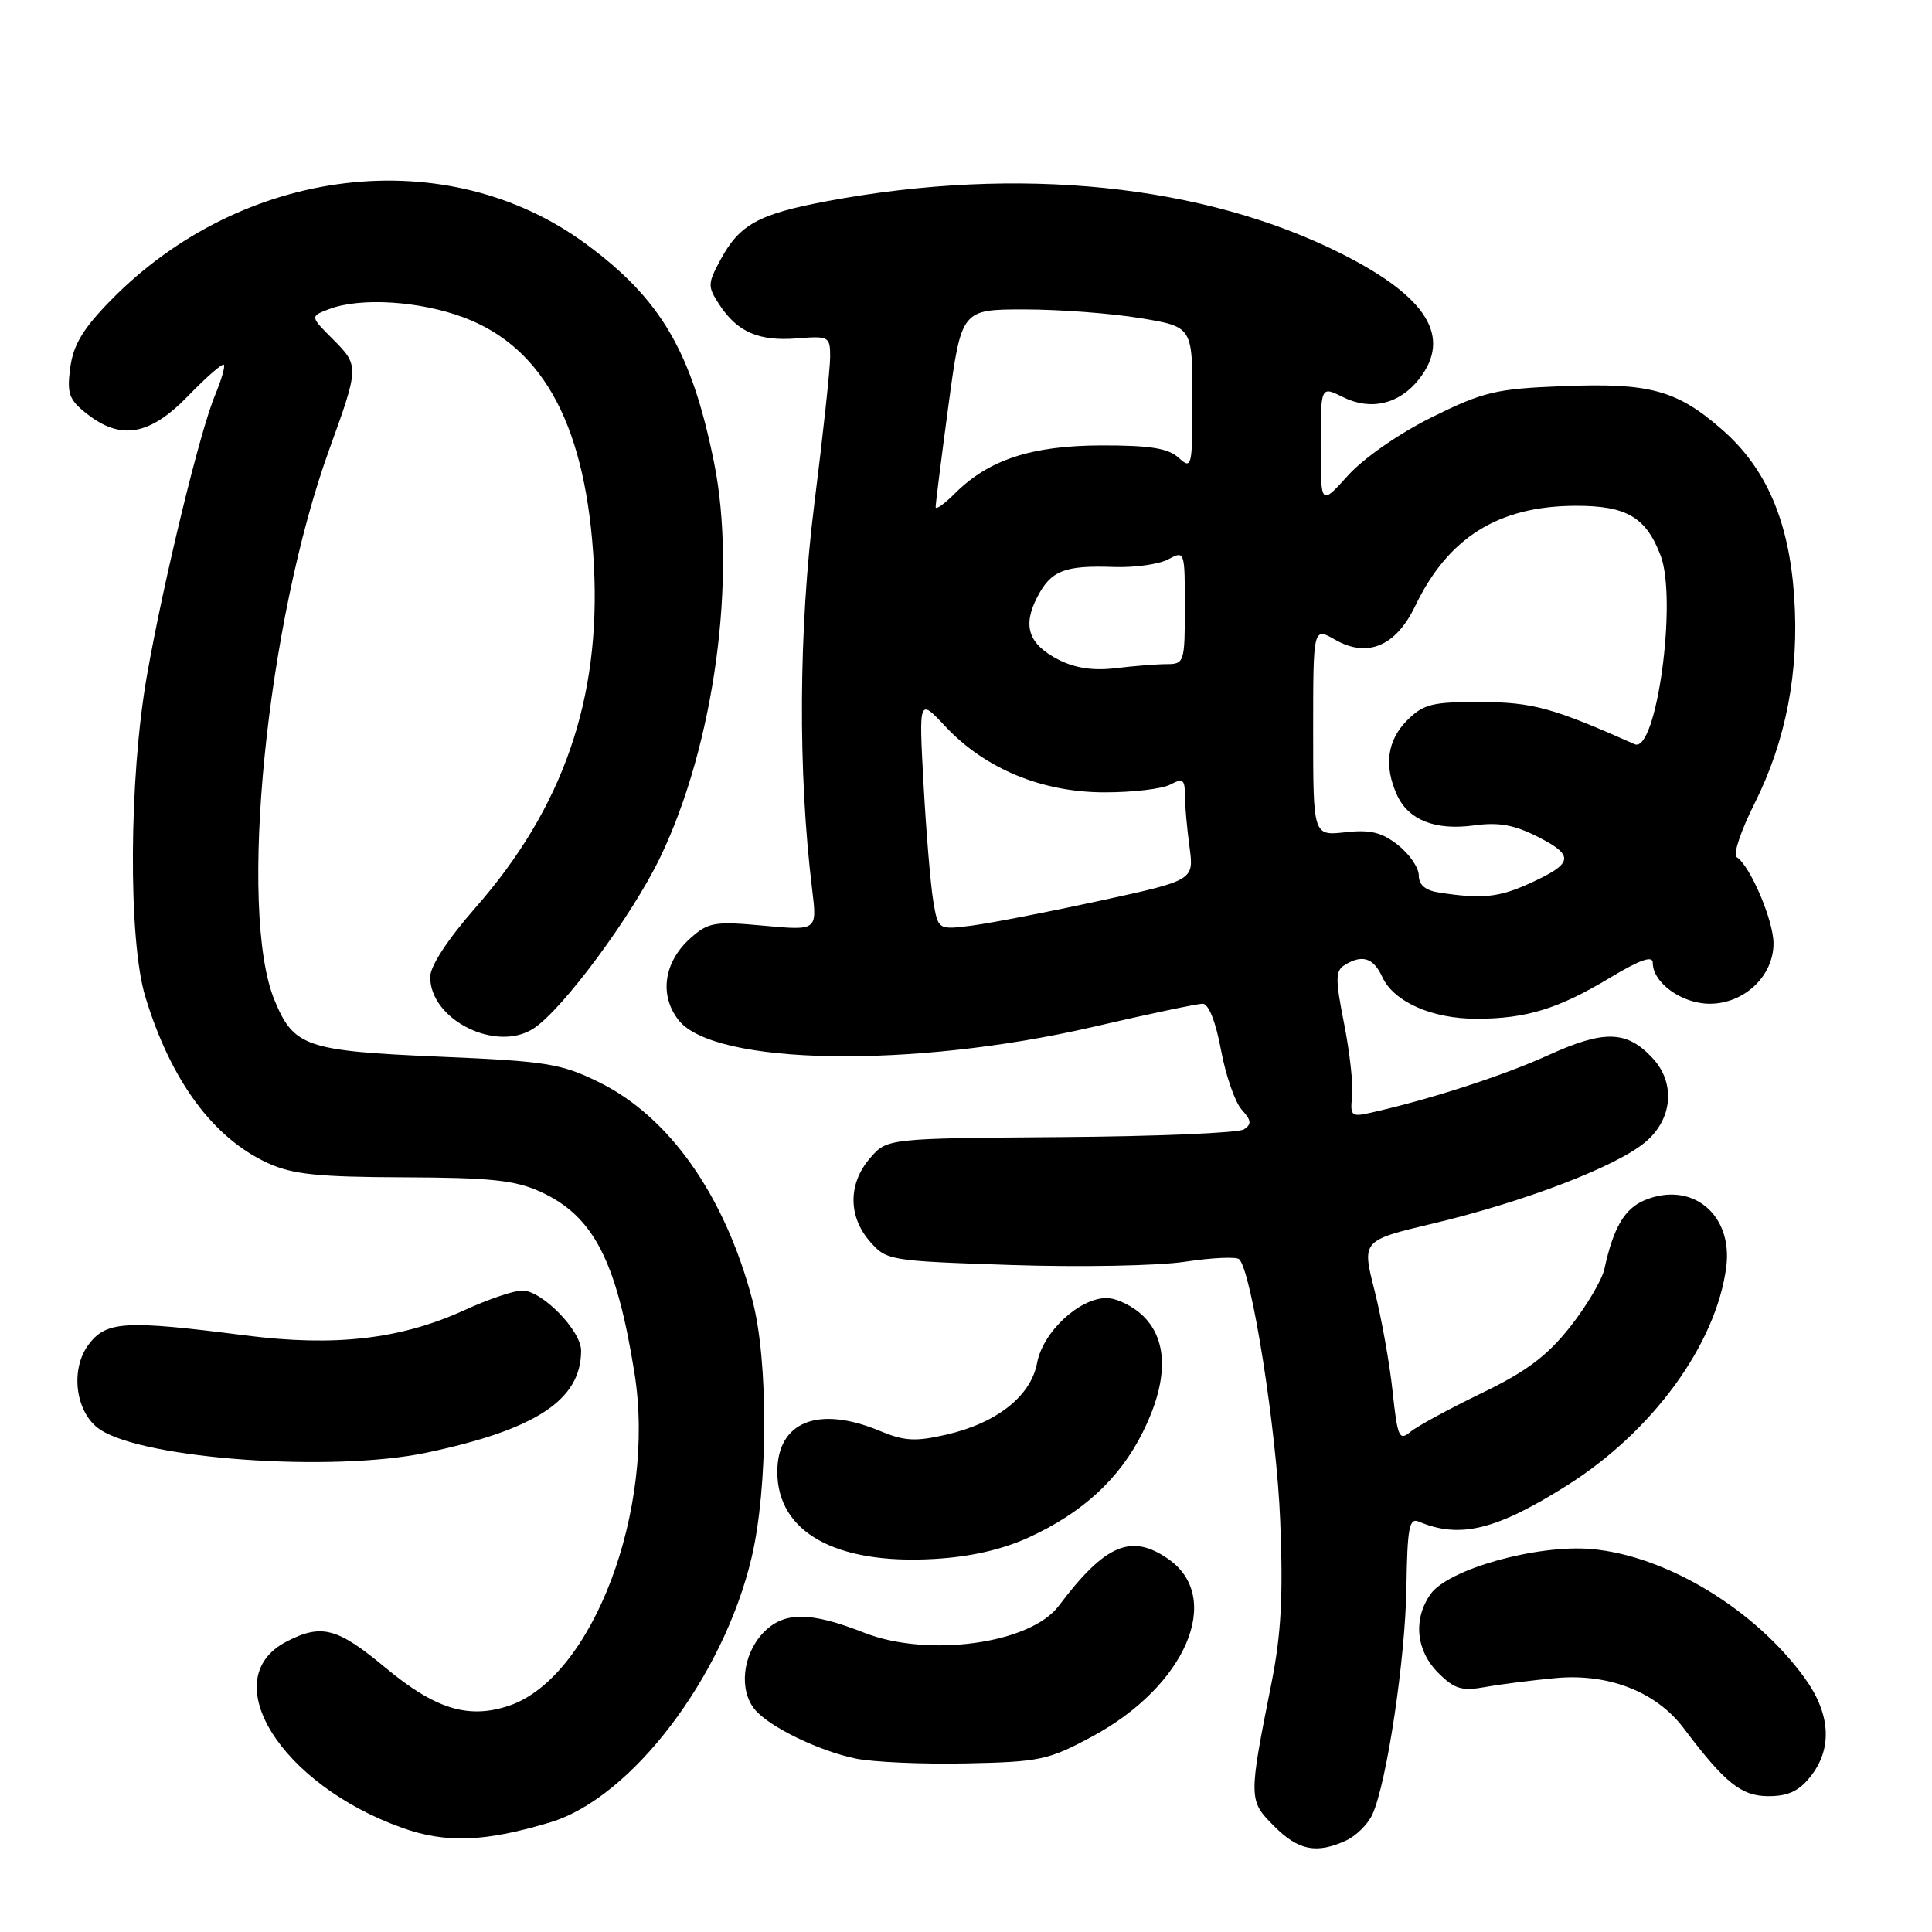 <?xml version="1.0" encoding="UTF-8" standalone="no"?>
<!DOCTYPE svg PUBLIC "-//W3C//DTD SVG 1.1//EN" "http://www.w3.org/Graphics/SVG/1.1/DTD/svg11.dtd" >
<svg xmlns="http://www.w3.org/2000/svg" xmlns:xlink="http://www.w3.org/1999/xlink" version="1.1" viewBox="0 0 256 256">
 <g >
 <path fill="currentColor"
d=" M 178.34 243.89 C 179.68 243.28 181.26 241.72 181.85 240.42 C 183.76 236.23 186.23 219.75 186.36 210.24 C 186.48 202.43 186.73 201.08 188.00 201.62 C 193.42 203.92 198.24 202.75 207.62 196.84 C 218.94 189.71 227.36 178.19 228.73 167.95 C 229.67 160.94 224.21 156.43 217.93 159.03 C 215.26 160.14 213.78 162.66 212.59 168.15 C 212.27 169.61 210.22 173.07 208.04 175.83 C 204.99 179.68 202.25 181.74 196.28 184.62 C 192.00 186.69 187.77 188.99 186.87 189.74 C 185.40 190.96 185.17 190.43 184.52 184.31 C 184.12 180.58 183.04 174.57 182.12 170.95 C 180.45 164.36 180.45 164.36 189.97 162.10 C 202.04 159.22 214.17 154.57 218.02 151.33 C 221.64 148.29 222.05 143.50 218.97 140.20 C 215.56 136.53 212.57 136.45 205.19 139.80 C 199.21 142.52 189.61 145.64 181.68 147.43 C 179.07 148.03 178.88 147.87 179.16 145.29 C 179.33 143.75 178.85 139.41 178.10 135.64 C 176.94 129.81 176.94 128.65 178.12 127.91 C 180.46 126.42 181.99 126.89 183.16 129.45 C 184.66 132.74 189.75 135.00 195.65 134.99 C 202.20 134.99 206.51 133.67 213.29 129.58 C 217.30 127.17 219.00 126.57 219.00 127.57 C 219.00 130.23 222.85 133.00 226.55 133.00 C 231.12 133.00 235.00 129.33 235.00 125.01 C 235.00 121.95 231.88 114.66 230.11 113.57 C 229.61 113.26 230.68 110.05 232.50 106.44 C 236.66 98.15 238.42 88.98 237.74 79.07 C 237.06 69.08 234.07 62.11 228.28 57.01 C 222.23 51.69 218.64 50.70 207.03 51.17 C 198.20 51.52 196.56 51.91 189.76 55.27 C 185.40 57.43 180.72 60.68 178.62 63.00 C 175.00 67.01 175.00 67.01 175.00 59.08 C 175.00 51.15 175.00 51.15 177.93 52.61 C 181.62 54.45 185.41 53.57 188.02 50.25 C 192.41 44.67 189.14 39.36 177.80 33.64 C 159.51 24.42 135.00 21.91 109.62 26.65 C 100.51 28.36 97.99 29.74 95.47 34.42 C 93.75 37.61 93.75 37.96 95.32 40.37 C 97.70 44.00 100.55 45.24 105.61 44.84 C 109.83 44.50 110.00 44.59 110.00 47.28 C 110.00 48.82 109.06 57.60 107.90 66.79 C 105.82 83.41 105.71 102.34 107.62 117.91 C 108.28 123.31 108.28 123.31 101.20 122.66 C 94.76 122.06 93.88 122.20 91.56 124.25 C 87.96 127.41 87.30 131.84 89.92 135.18 C 94.64 141.17 120.92 141.60 144.78 136.08 C 152.09 134.38 158.64 133.00 159.36 133.00 C 160.15 133.00 161.09 135.38 161.79 139.13 C 162.41 142.50 163.65 146.06 164.53 147.03 C 165.82 148.46 165.88 148.96 164.82 149.65 C 164.09 150.12 153.16 150.58 140.52 150.67 C 117.53 150.84 117.53 150.84 115.27 153.48 C 112.38 156.83 112.37 161.17 115.25 164.48 C 117.46 167.03 117.80 167.08 134.00 167.62 C 143.07 167.92 153.43 167.73 157.00 167.19 C 160.57 166.65 163.81 166.50 164.19 166.85 C 165.83 168.40 169.15 189.42 169.63 201.41 C 170.04 211.41 169.77 216.51 168.48 223.00 C 165.42 238.36 165.43 238.58 168.82 241.97 C 172.04 245.20 174.42 245.68 178.34 243.89 Z  M 72.94 241.46 C 83.68 238.21 95.86 222.19 99.59 206.39 C 101.78 197.15 101.83 180.32 99.70 172.28 C 96.03 158.38 88.67 147.94 79.32 143.37 C 74.32 140.92 72.38 140.61 58.16 140.01 C 40.54 139.25 38.92 138.70 36.37 132.52 C 31.51 120.72 35.31 82.51 43.65 59.50 C 47.59 48.62 47.59 48.44 44.15 44.99 C 41.08 41.92 41.08 41.92 43.60 40.96 C 47.75 39.38 55.56 39.87 61.44 42.06 C 72.17 46.08 77.77 56.75 78.70 75.00 C 79.61 92.65 74.61 107.05 62.97 120.31 C 59.33 124.46 57.00 128.02 57.00 129.45 C 57.00 135.14 65.77 139.51 70.71 136.27 C 74.60 133.72 83.77 121.32 87.49 113.58 C 94.65 98.71 97.68 76.41 94.61 61.26 C 91.64 46.58 87.57 39.64 77.65 32.33 C 59.21 18.74 32.17 21.94 14.67 39.80 C 11.01 43.54 9.72 45.68 9.31 48.70 C 8.85 52.17 9.13 52.96 11.52 54.84 C 16.02 58.38 19.85 57.70 24.91 52.48 C 27.32 49.99 29.46 48.12 29.66 48.33 C 29.86 48.53 29.34 50.34 28.50 52.35 C 26.48 57.17 21.67 76.97 19.47 89.52 C 17.08 103.11 16.97 124.56 19.26 132.09 C 22.64 143.20 28.24 150.79 35.50 154.12 C 38.76 155.61 42.11 155.96 53.50 156.00 C 64.93 156.04 68.25 156.38 71.58 157.90 C 78.62 161.09 81.68 166.99 84.07 181.94 C 86.96 200.00 78.49 222.37 67.38 226.04 C 62.02 227.81 57.64 226.45 51.04 220.95 C 44.69 215.67 42.60 215.12 37.96 217.52 C 28.45 222.44 37.15 236.44 53.30 242.20 C 59.11 244.27 64.28 244.07 72.94 241.46 Z  M 239.93 235.37 C 242.84 231.66 242.56 227.08 239.13 222.34 C 232.55 213.25 220.84 206.16 210.94 205.26 C 203.72 204.61 191.87 207.92 189.55 211.24 C 187.22 214.55 187.63 218.72 190.56 221.65 C 192.72 223.81 193.68 224.10 196.81 223.54 C 198.84 223.17 203.05 222.64 206.16 222.35 C 213.14 221.71 219.45 224.18 223.06 228.95 C 228.59 236.29 230.73 238.00 234.35 238.00 C 236.95 238.00 238.39 237.32 239.93 235.37 Z  M 144.73 230.09 C 157.11 223.44 162.15 211.72 154.84 206.60 C 149.90 203.14 146.44 204.61 140.28 212.80 C 136.50 217.81 122.97 219.67 114.50 216.34 C 107.27 213.50 103.80 213.52 101.08 216.41 C 98.39 219.28 97.89 223.96 100.02 226.52 C 101.91 228.80 108.43 231.98 113.34 233.01 C 115.63 233.49 122.22 233.78 128.00 233.66 C 137.79 233.46 138.92 233.22 144.73 230.09 Z  M 136.29 203.73 C 143.47 200.44 148.36 195.93 151.43 189.76 C 154.77 183.06 154.81 177.72 151.55 174.45 C 150.20 173.10 147.98 172.00 146.62 172.00 C 143.00 172.00 138.18 176.50 137.42 180.60 C 136.59 184.99 132.10 188.55 125.43 190.09 C 121.31 191.04 119.85 190.96 116.62 189.62 C 108.45 186.20 103.00 188.36 103.00 195.02 C 103.00 203.02 110.73 207.32 123.74 206.57 C 128.56 206.30 132.75 205.34 136.29 203.73 Z  M 56.50 192.49 C 71.03 189.43 77.00 185.49 77.00 178.97 C 77.00 176.31 71.81 171.00 69.20 171.00 C 68.12 171.00 64.72 172.15 61.64 173.56 C 53.12 177.46 44.44 178.47 32.52 176.95 C 16.54 174.90 14.08 175.05 11.74 178.16 C 9.22 181.51 10.02 187.31 13.30 189.45 C 19.27 193.36 44.11 195.10 56.50 192.49 Z  M 123.66 119.37 C 123.30 117.24 122.73 110.33 122.38 104.00 C 121.75 92.50 121.75 92.50 125.25 96.24 C 130.50 101.85 138.03 104.98 146.32 104.99 C 150.06 105.00 154.00 104.53 155.07 103.96 C 156.73 103.08 157.00 103.27 157.00 105.33 C 157.00 106.64 157.28 109.73 157.61 112.18 C 158.22 116.64 158.22 116.64 145.86 119.33 C 139.06 120.81 131.43 122.29 128.90 122.63 C 124.30 123.23 124.30 123.23 123.66 119.37 Z  M 190.75 118.28 C 188.88 118.00 188.00 117.27 188.00 116.01 C 188.00 114.98 186.76 113.17 185.25 111.98 C 183.10 110.28 181.58 109.91 178.25 110.28 C 174.00 110.75 174.00 110.75 174.00 96.92 C 174.00 83.09 174.00 83.09 176.92 84.77 C 181.18 87.21 184.96 85.63 187.51 80.32 C 191.89 71.21 198.52 67.06 208.75 67.02 C 215.51 67.00 218.10 68.51 220.04 73.61 C 222.28 79.51 219.48 99.89 216.60 98.61 C 205.75 93.78 203.09 93.05 196.20 93.02 C 189.77 93.00 188.62 93.29 186.45 95.45 C 183.81 98.10 183.35 101.47 185.11 105.34 C 186.63 108.67 190.18 110.07 195.33 109.37 C 198.62 108.92 200.65 109.29 203.86 110.93 C 208.68 113.39 208.47 114.43 202.63 117.08 C 198.60 118.91 196.37 119.14 190.75 118.28 Z  M 140.28 87.42 C 136.28 85.38 135.45 82.96 137.44 79.12 C 139.26 75.59 141.05 74.89 147.64 75.13 C 150.35 75.22 153.56 74.77 154.78 74.12 C 156.98 72.94 157.00 72.99 157.00 80.46 C 157.00 87.72 156.91 88.00 154.64 88.00 C 153.34 88.00 150.30 88.24 147.89 88.53 C 144.90 88.90 142.48 88.54 140.28 87.42 Z  M 123.98 67.20 C 123.96 66.82 124.73 60.76 125.67 53.75 C 127.39 41.00 127.39 41.00 135.75 41.00 C 140.35 41.00 147.24 41.52 151.06 42.15 C 158.00 43.29 158.00 43.29 158.00 52.80 C 158.00 61.95 157.93 62.25 156.17 60.65 C 154.77 59.39 152.38 59.01 145.92 59.02 C 136.67 59.05 131.00 60.91 126.51 65.40 C 125.13 66.78 123.99 67.59 123.98 67.20 Z "/>
</g>
</svg>